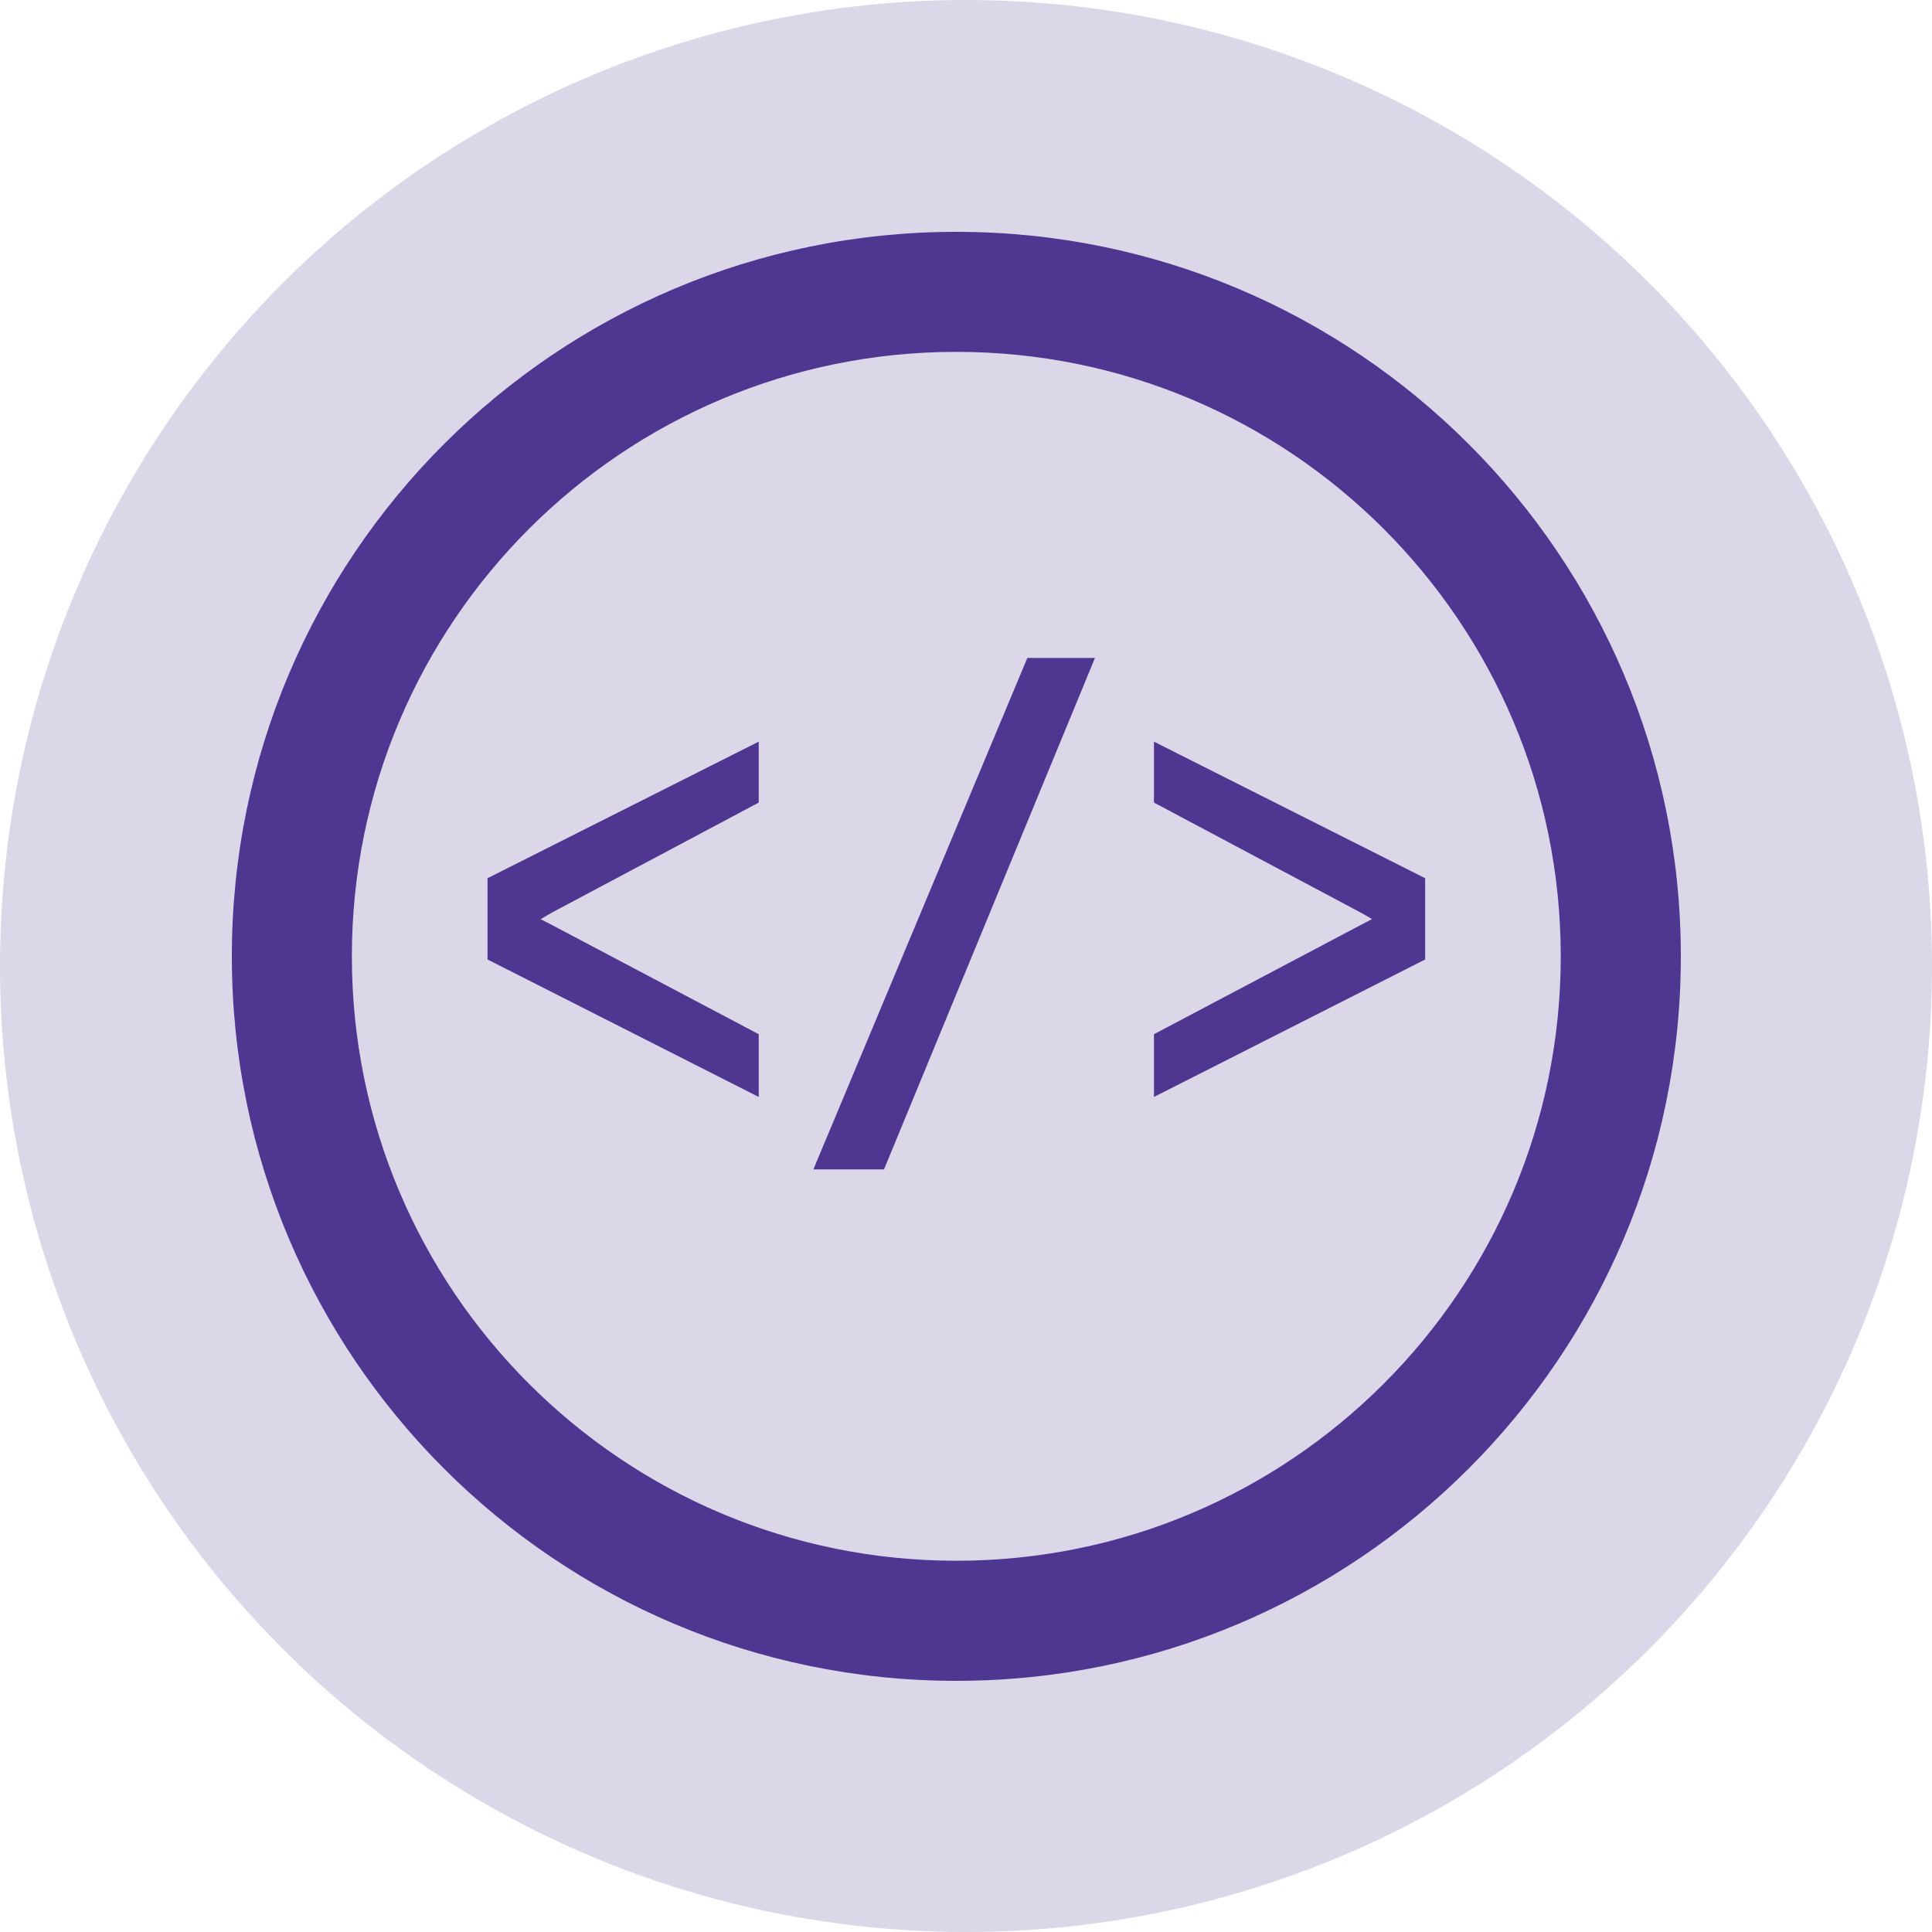 <svg viewBox="0 0 32 32" fill="none" xmlns="http://www.w3.org/2000/svg" width="32" height="32"><circle cx="16" cy="16" r="16" style="fill: rgb(79, 54, 144); opacity: 0.2;"></circle><path d="M27.84 15.84C27.84 22.467 22.467 27.84 15.84 27.84C9.212 27.84 3.84 22.467 3.84 15.84C3.84 9.212 9.212 3.84 15.84 3.84C22.467 3.84 27.84 9.212 27.84 15.84ZM5.828 15.84C5.828 21.369 10.311 25.851 15.84 25.851C21.369 25.851 25.851 21.369 25.851 15.84C25.851 10.311 21.369 5.828 15.84 5.828C10.311 5.828 5.828 10.311 5.828 15.84Z" style="fill: rgb(79, 54, 144);"></path><path d="M12.567 12.284V13.293L9.138 15.117L8.955 15.225L9.133 15.316L12.567 17.13V18.169L8.075 15.892V14.546L12.567 12.284Z" style="fill: rgb(79, 54, 144);"></path><path d="M14.642 19.369H13.472L17.016 10.898H18.136L14.642 19.369Z" style="fill: rgb(79, 54, 144);"></path><path d="M23.605 14.546V15.892L19.113 18.169V17.13L22.547 15.316L22.726 15.223L22.541 15.117L19.113 13.293V12.284L23.605 14.546Z" style="fill: rgb(79, 54, 144);"></path></svg>